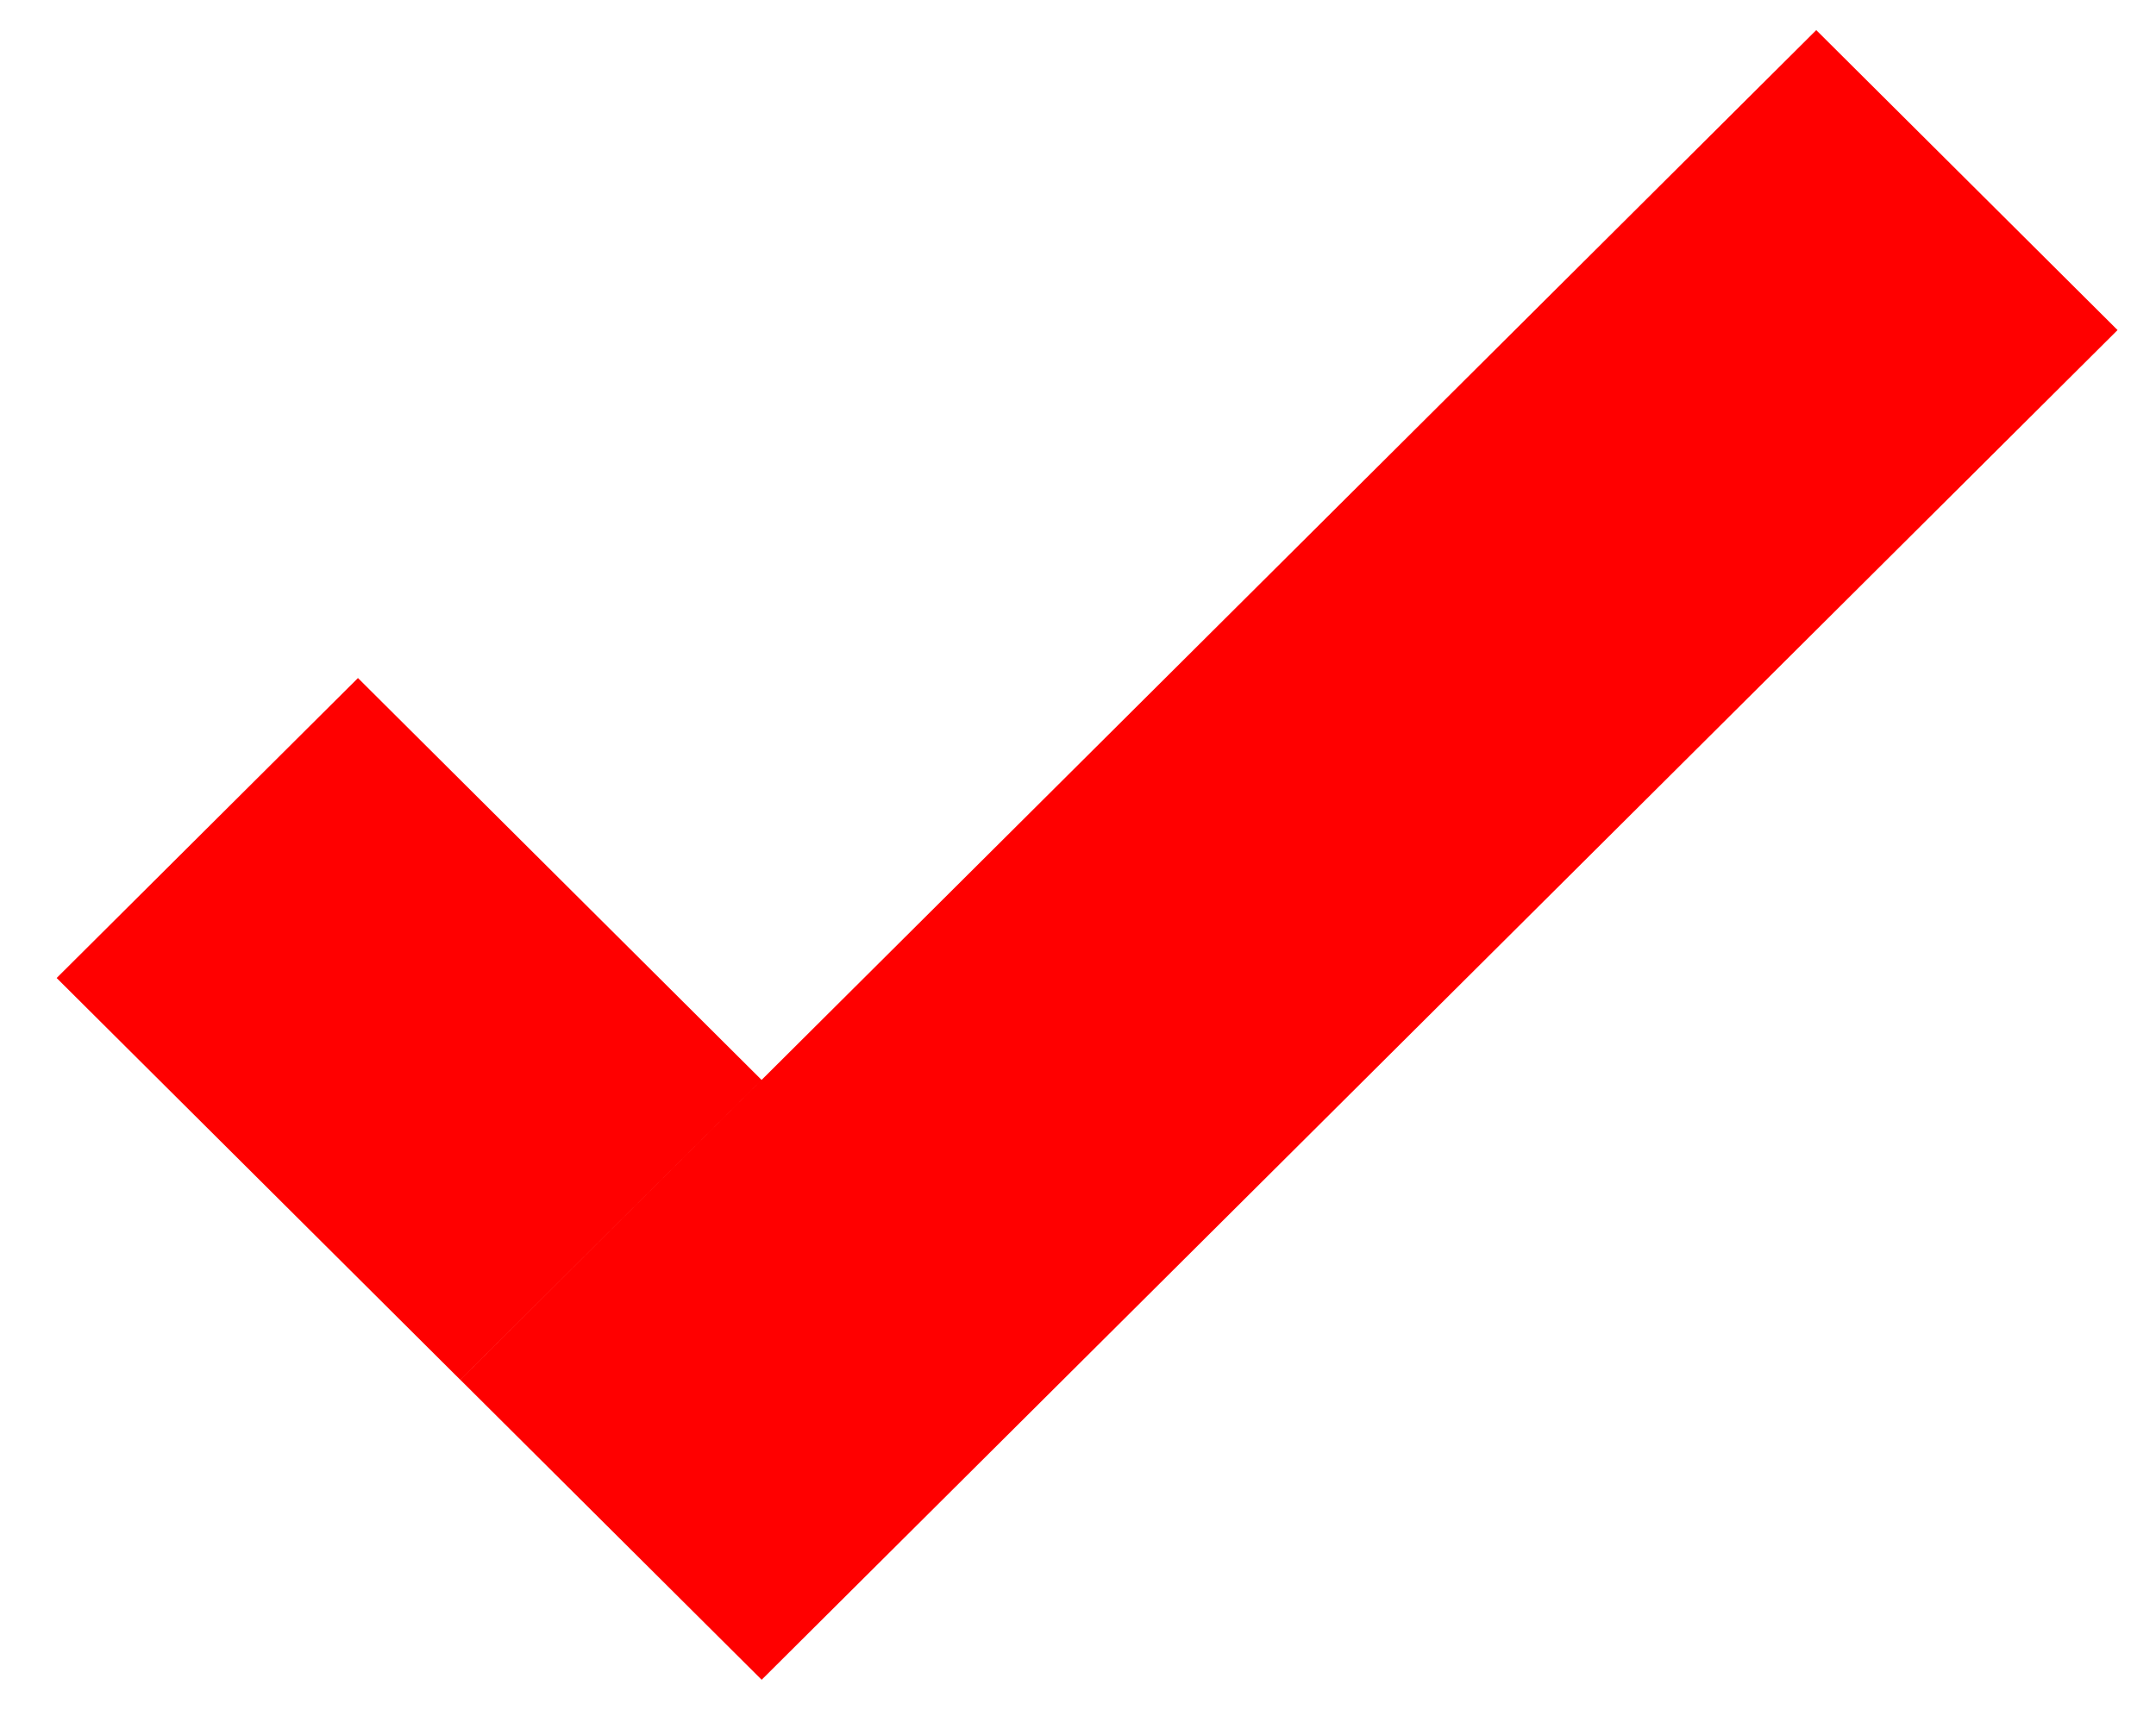 <svg width="29" height="23" viewBox="0 0 29 23" fill="none" xmlns="http://www.w3.org/2000/svg">
<path fill-rule="evenodd" clip-rule="evenodd" d="M28.483 4.44L24.43 0.405L6.192 18.561L10.245 22.596L28.483 4.44ZM10.244 14.527L4.815 9.121L0.762 13.156L6.191 18.561L10.244 14.527Z" fill="red"/>
</svg>
